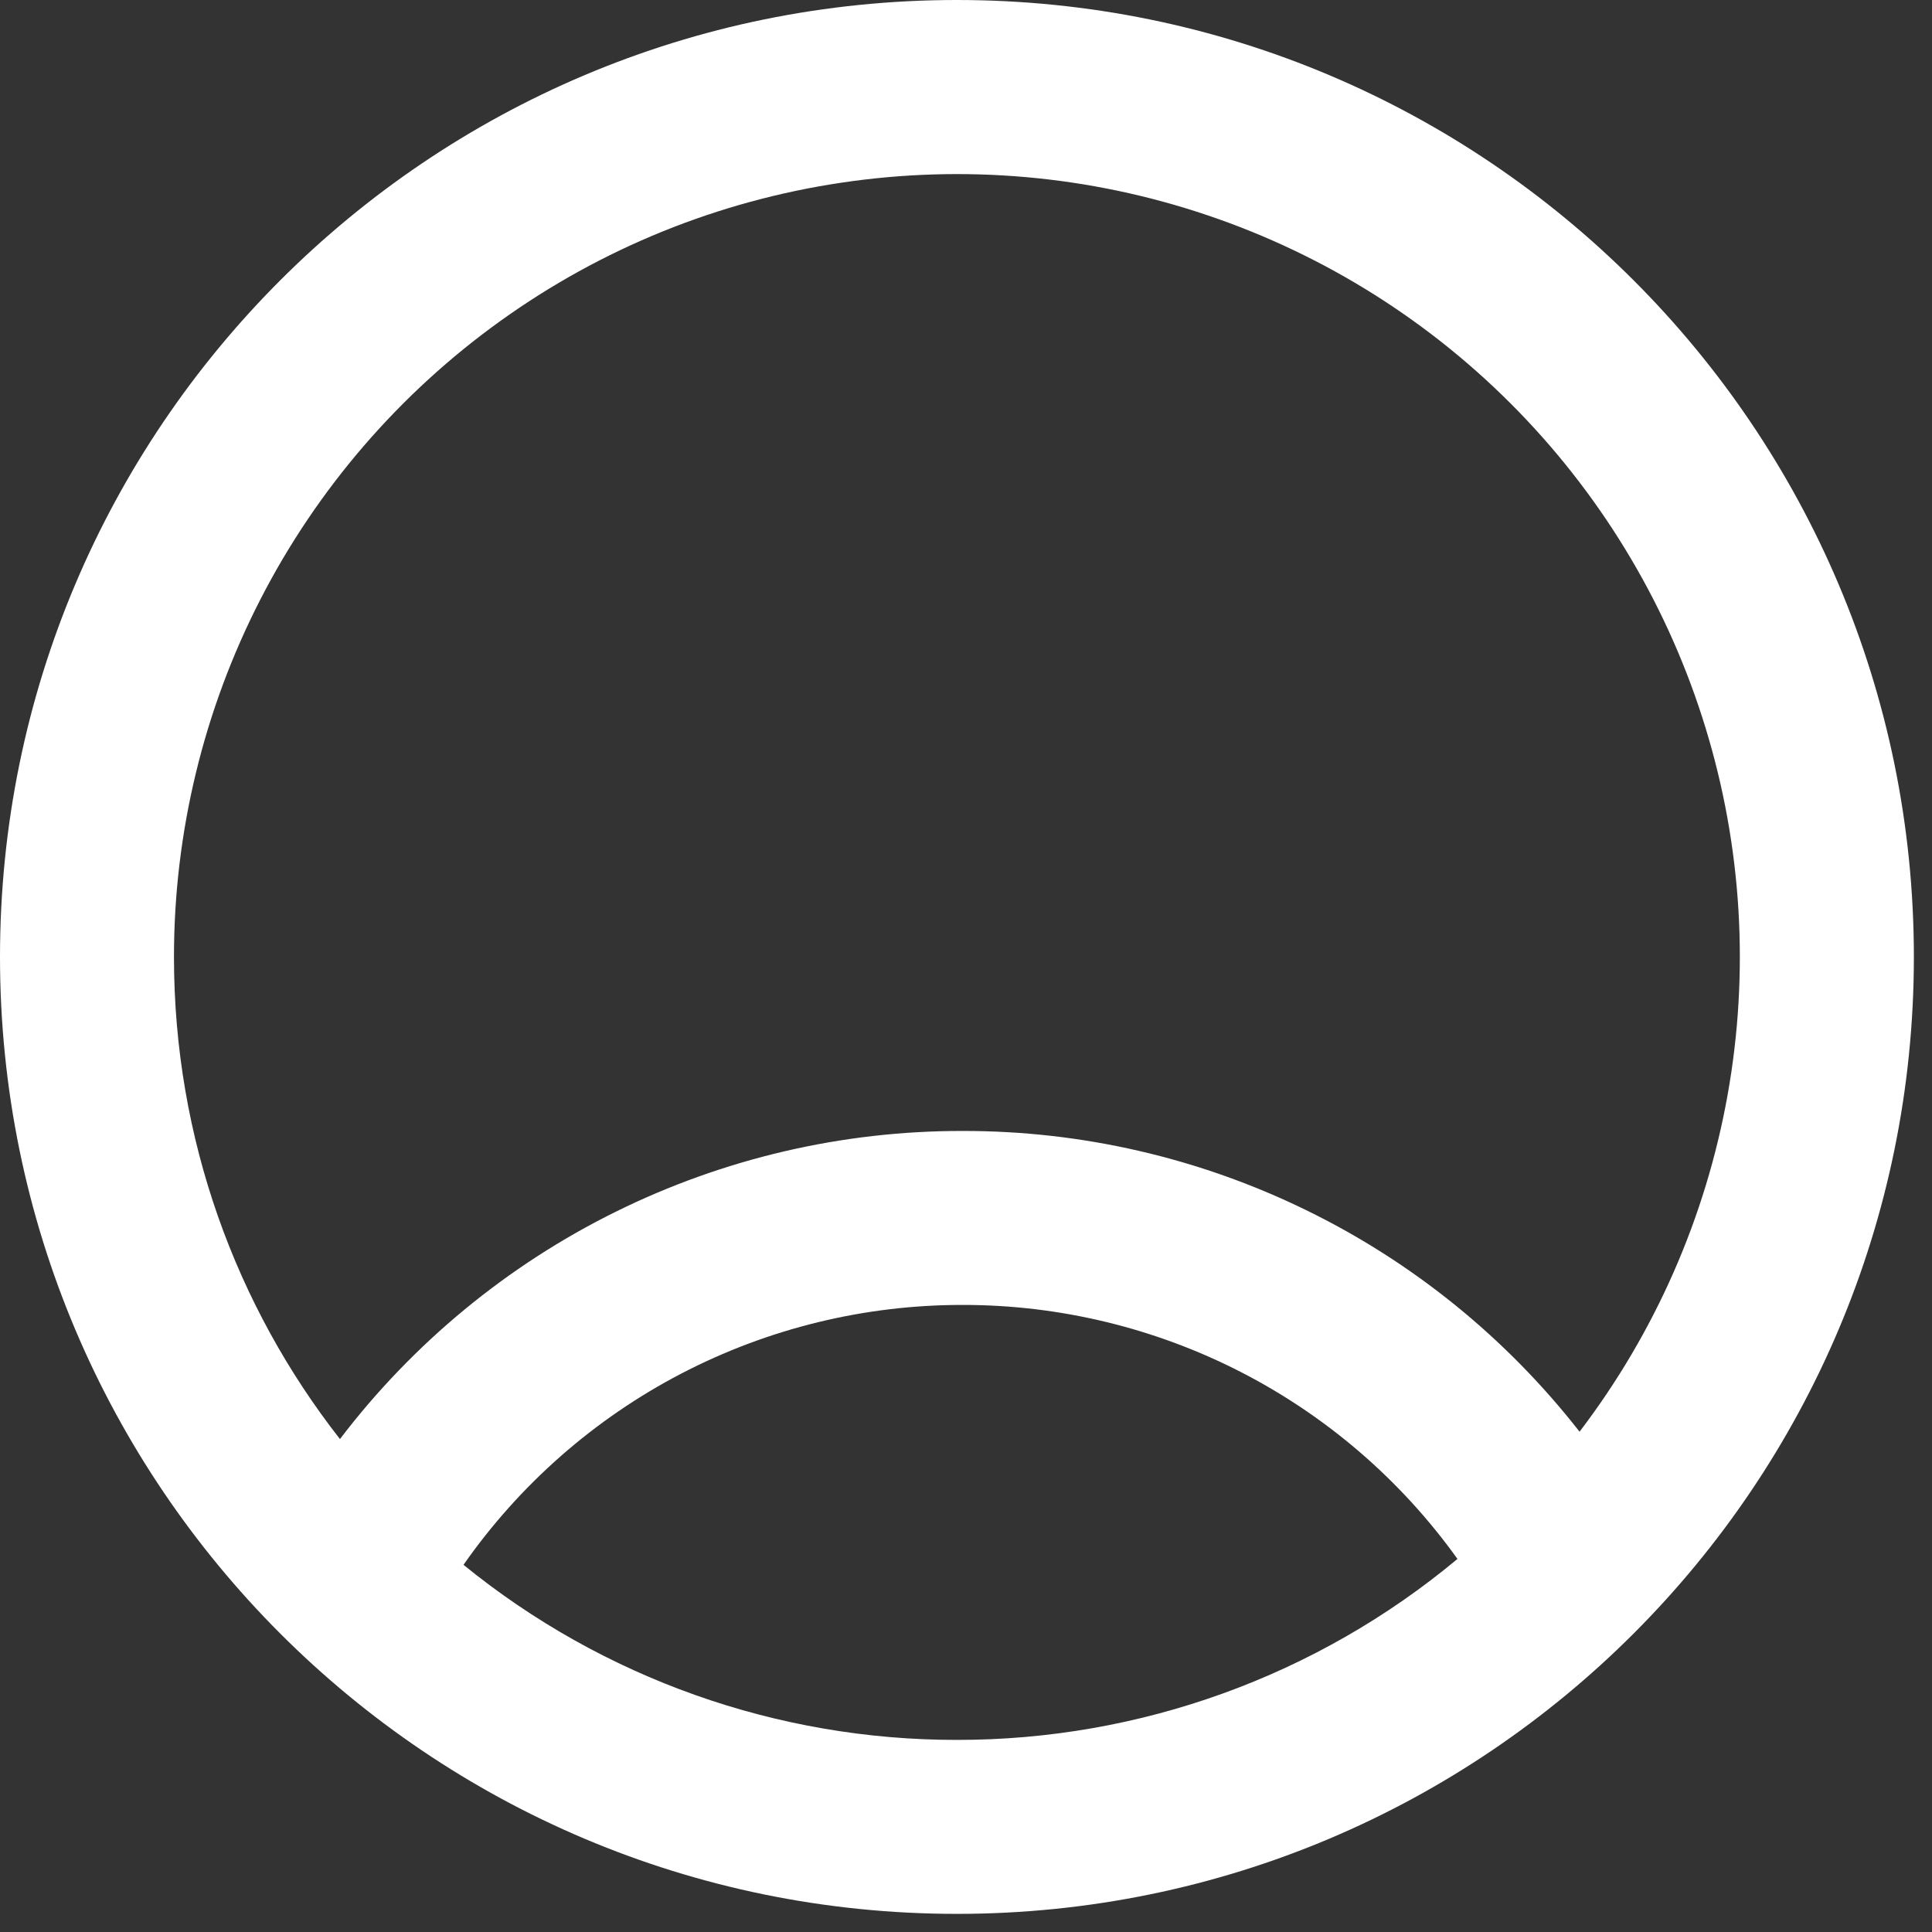 <svg width="21" height="21" viewBox="0 0 21 21" fill="none" xmlns="http://www.w3.org/2000/svg">
<rect x="0" y="0" width="21" height="21" fill="#333333" stroke="none"/>
<path fill-rule="evenodd" clip-rule="evenodd" d="M10.401 0C4.657 0 0 4.657 0 10.401C0 16.146 4.657 20.803 10.401 20.803C16.146 20.803 20.803 16.146 20.803 10.401C20.803 4.657 16.146 0 10.401 0ZM1.891 10.401C1.891 12.378 2.565 14.197 3.695 15.642C4.489 14.6 5.513 13.755 6.687 13.174C7.861 12.593 9.153 12.291 10.463 12.293C11.756 12.291 13.032 12.585 14.194 13.152C15.356 13.718 16.373 14.543 17.169 15.562C17.988 14.488 18.54 13.233 18.778 11.903C19.016 10.573 18.935 9.206 18.539 7.913C18.144 6.621 17.447 5.442 16.506 4.473C15.564 3.503 14.405 2.772 13.125 2.34C11.845 1.907 10.48 1.786 9.144 1.986C7.807 2.185 6.537 2.7 5.44 3.488C4.342 4.276 3.447 5.314 2.83 6.516C2.213 7.718 1.891 9.05 1.891 10.401ZM10.401 18.912C8.448 18.914 6.553 18.242 5.038 17.009C5.648 16.136 6.46 15.423 7.404 14.931C8.349 14.439 9.398 14.183 10.463 14.184C11.514 14.183 12.551 14.433 13.487 14.913C14.422 15.393 15.23 16.09 15.842 16.945C14.315 18.218 12.389 18.914 10.401 18.912Z" fill="white"/>
</svg>
